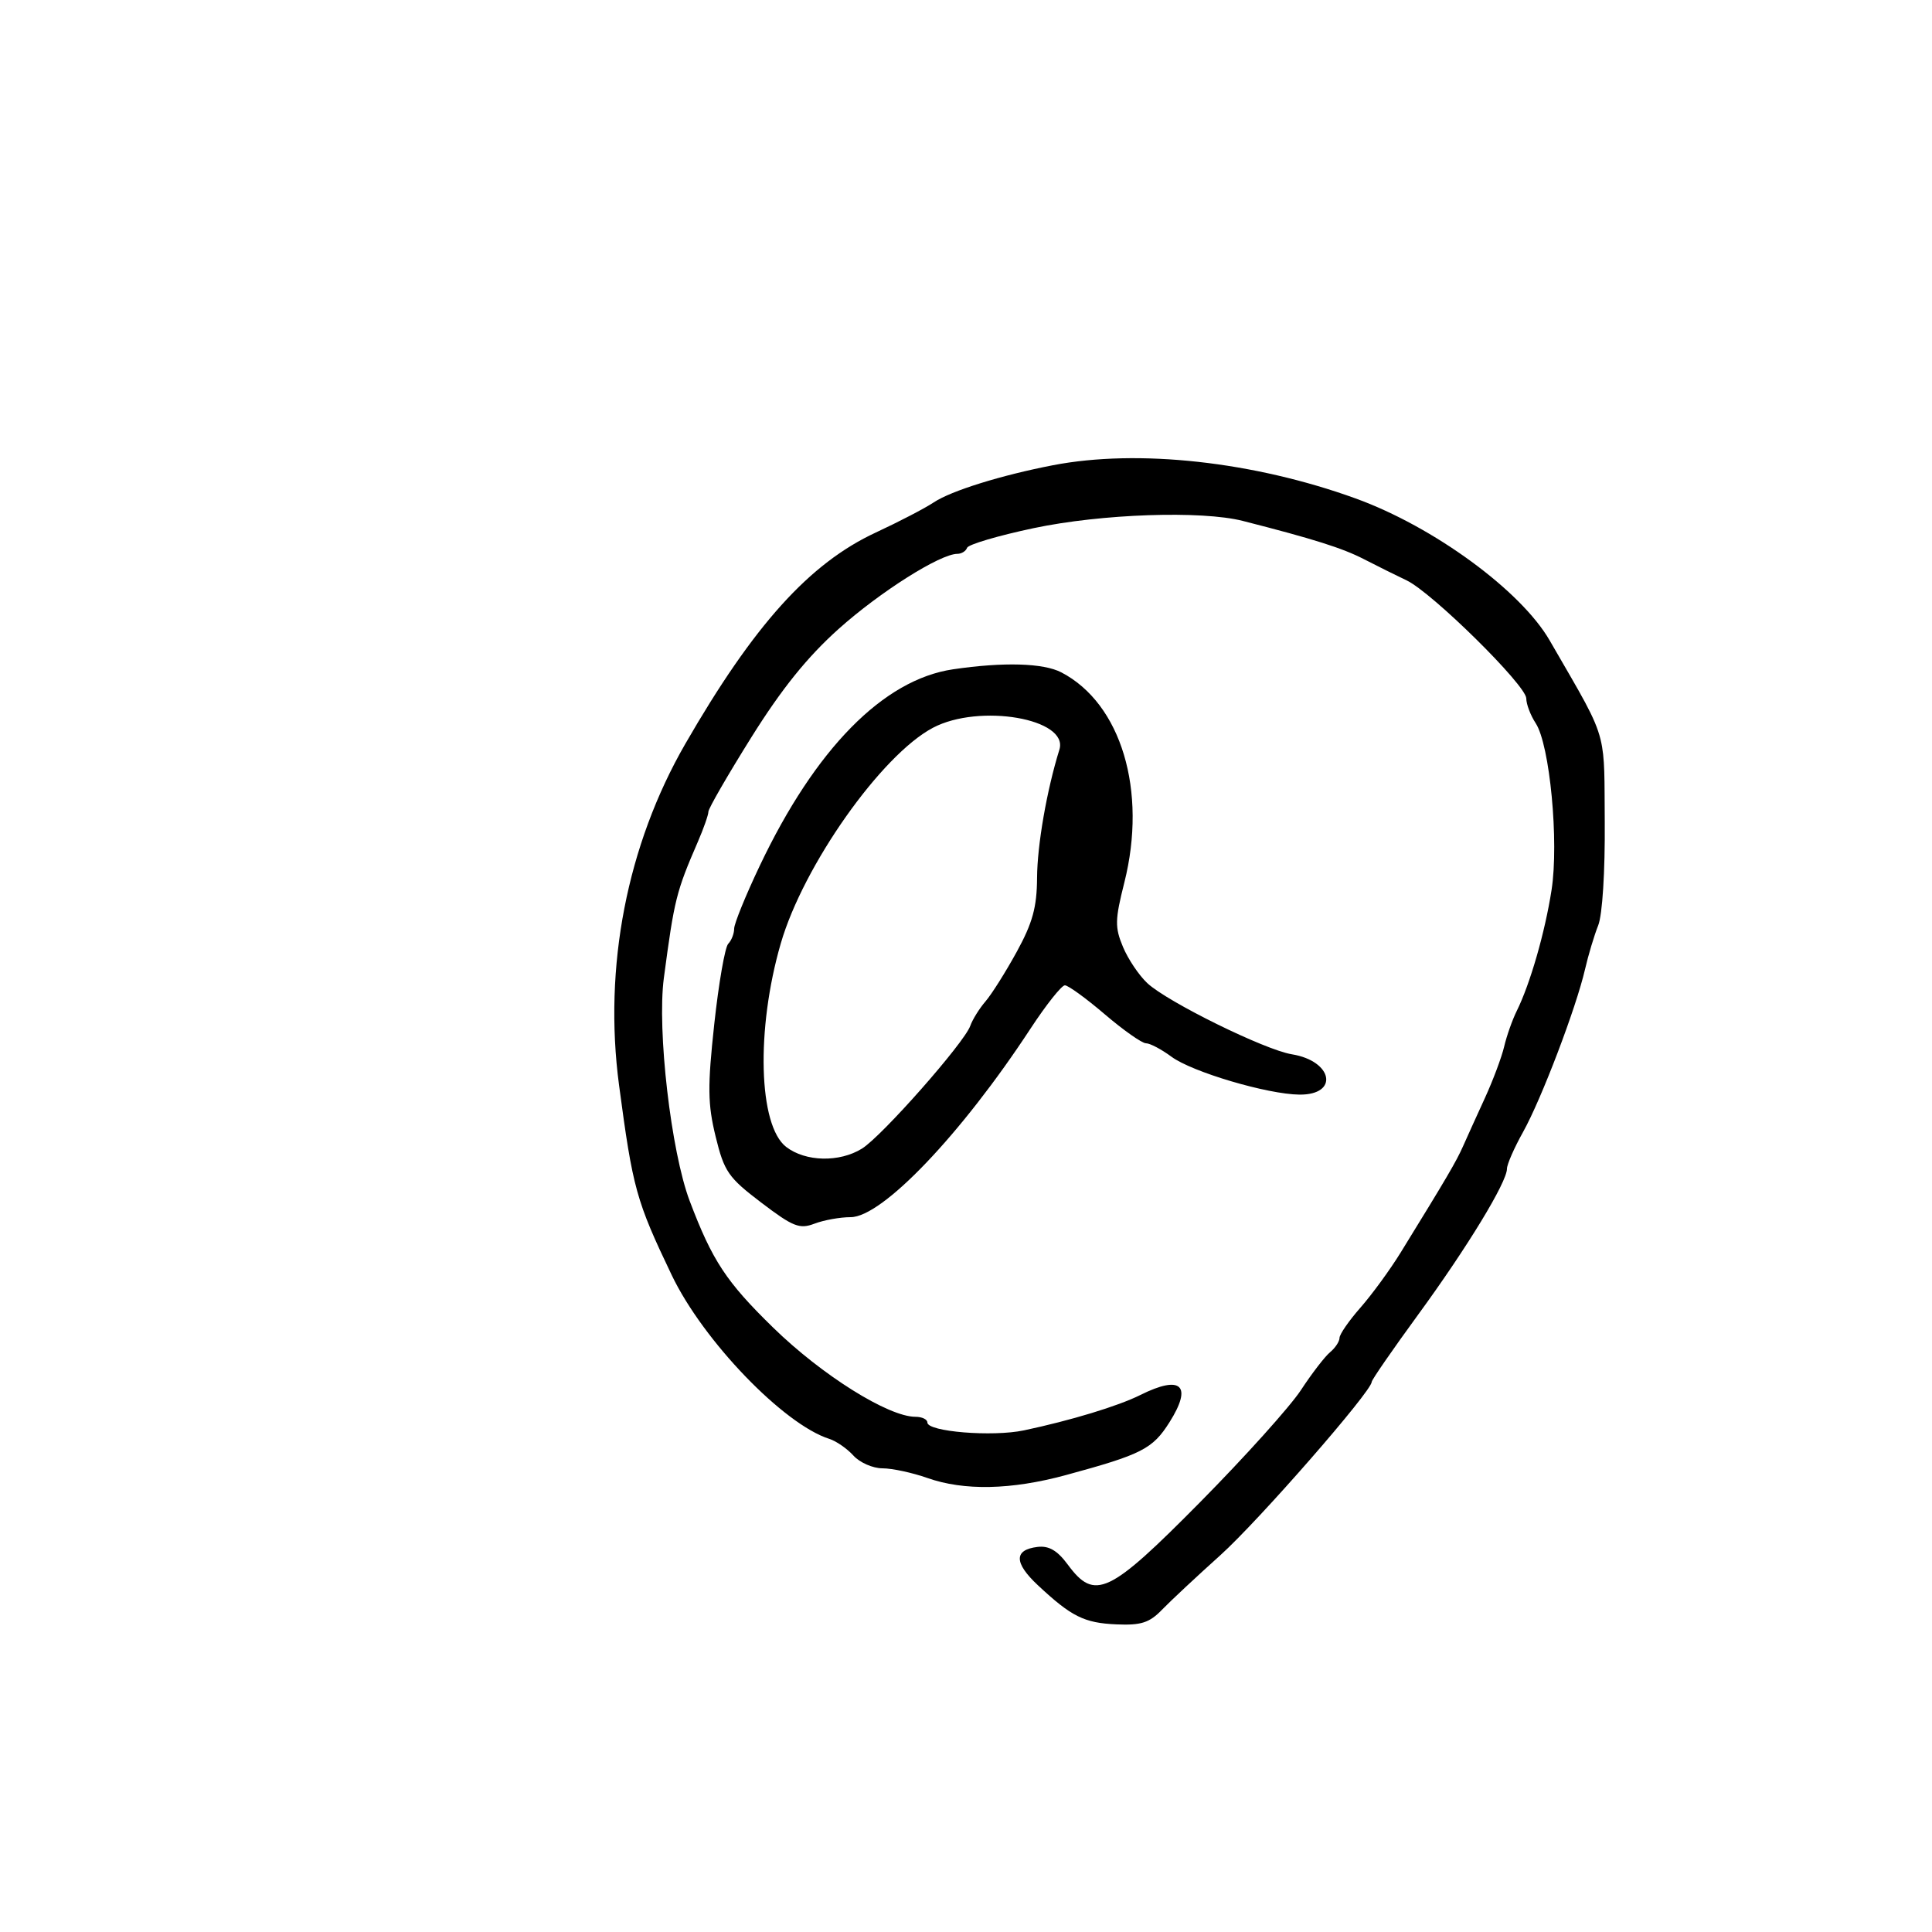 <svg xmlns="http://www.w3.org/2000/svg" width="300" height="300" viewBox="0 0 300 300" version="1.1">
  <defs/>
  <path d="M148,103.928 C155.831,102.778 162.011,102.954 164.8,104.405 C174.104,109.246 178.171,122.813 174.584,137.049 C173.124,142.842 173.101,143.996 174.38,147.049 C175.175,148.947 176.877,151.477 178.163,152.671 C181.322,155.607 196.408,163.03 200.594,163.709 C206.971,164.744 207.973,170.026 201.781,169.971 C196.832,169.927 185.114,166.46 181.912,164.093 C180.355,162.942 178.572,162 177.95,162 C177.328,162 174.449,159.975 171.552,157.5 C168.655,155.025 165.866,153 165.354,153 C164.843,153 162.434,156.037 160.001,159.75 C149.253,176.151 136.991,189 132.087,189 C130.461,189 127.938,189.453 126.481,190.007 C124.149,190.894 123.16,190.503 118.207,186.739 C113.081,182.842 112.453,181.933 111.123,176.486 C109.888,171.425 109.856,168.744 110.912,159.004 C111.597,152.677 112.573,147.073 113.079,146.55 C113.586,146.028 114,144.97 114,144.2 C114,143.43 115.786,139.04 117.97,134.445 C126.611,116.256 137.18,105.515 148,103.928 Z M163.5,72.241 C176.698,69.692 194.673,71.665 210.5,77.399 C222.604,81.784 236.163,91.706 240.632,99.448 C245.628,108.104 247.684,111.333 248.54,114.854 C249.252,117.787 249.132,120.923 249.184,127.567 C249.245,135.324 248.82,142.062 248.168,143.695 C247.552,145.238 246.632,148.3 246.125,150.5 C244.737,156.515 239.331,170.714 236.501,175.777 C235.125,178.238 234,180.806 234,181.482 C234,183.566 227.855,193.665 220.25,204.082 C216.262,209.544 213,214.266 213,214.575 C213,216.034 195.41,236.177 189.487,241.5 C185.815,244.8 181.737,248.611 180.425,249.968 C178.478,251.983 177.181,252.399 173.367,252.233 C168.351,252.015 166.378,251.032 161.161,246.154 C157.441,242.675 157.422,240.648 161.106,240.205 C162.876,239.992 164.183,240.756 165.809,242.955 C169.997,248.62 172.183,247.588 186.358,233.25 C193.291,226.238 200.335,218.407 202.011,215.848 C203.687,213.29 205.72,210.647 206.529,209.976 C207.338,209.304 208,208.302 208,207.749 C208,207.195 209.463,205.08 211.25,203.047 C213.037,201.015 215.85,197.162 217.5,194.484 C224.651,182.88 226.129,180.361 227.175,178 C227.784,176.625 229.314,173.25 230.575,170.5 C231.836,167.75 233.183,164.15 233.569,162.5 C233.956,160.85 234.829,158.375 235.51,157 C237.601,152.78 239.896,144.813 240.923,138.211 C242.089,130.717 240.658,115.654 238.463,112.303 C237.658,111.075 237,109.341 237,108.45 C237,106.428 222.361,91.991 218.413,90.118 C216.811,89.359 213.826,87.875 211.781,86.822 C208.448,85.105 203.971,83.692 193,80.892 C186.572,79.251 171.025,79.787 160.5,82.012 C155,83.174 150.35,84.547 150.167,85.063 C149.983,85.578 149.308,86 148.667,86 C145.994,86.001 136.642,91.912 130.223,97.66 C125.366,102.009 121.382,106.955 116.672,114.485 C113.002,120.352 110,125.552 110,126.042 C110,126.531 109.263,128.635 108.361,130.716 C104.996,138.487 104.708,139.643 103.084,151.856 C102.009,159.938 104.199,178.842 107.096,186.488 C110.609,195.762 112.764,199.033 120.042,206.138 C127.613,213.53 137.937,220 142.16,220 C143.172,220 144,220.398 144,220.885 C144,222.316 154.114,223.139 159,222.106 C166.284,220.566 173.621,218.336 177.08,216.61 C183.428,213.443 185.214,215.116 181.599,220.843 C178.979,224.994 177.313,225.843 165.5,229.052 C157.018,231.356 149.692,231.508 144,229.5 C141.662,228.675 138.525,228 137.029,228 C135.534,228 133.506,227.111 132.523,226.026 C131.54,224.94 129.853,223.771 128.774,223.428 C121.683,221.178 109.169,208.174 104.305,198 C98.779,186.444 98.269,184.606 96.125,168.5 C93.682,150.141 97.356,131.218 106.417,115.5 C117.05,97.055 125.683,87.479 136,82.687 C139.575,81.027 143.625,78.92 145,78.005 C147.692,76.214 155.461,73.794 163.5,72.241 Z M144.866,113.008 C136.85,117.244 124.746,134.4 121.237,146.5 C117.369,159.837 117.768,174.78 122.08,178.095 C125.089,180.408 130.346,180.524 133.846,178.355 C136.932,176.441 149.727,161.942 150.662,159.297 C151.012,158.309 152.075,156.6 153.024,155.5 C153.974,154.4 156.157,150.937 157.875,147.804 C160.339,143.313 161.007,140.88 161.035,136.304 C161.066,131.186 162.544,122.701 164.502,116.401 C165.995,111.598 152.084,109.195 144.866,113.008 Z"/>
</svg>

